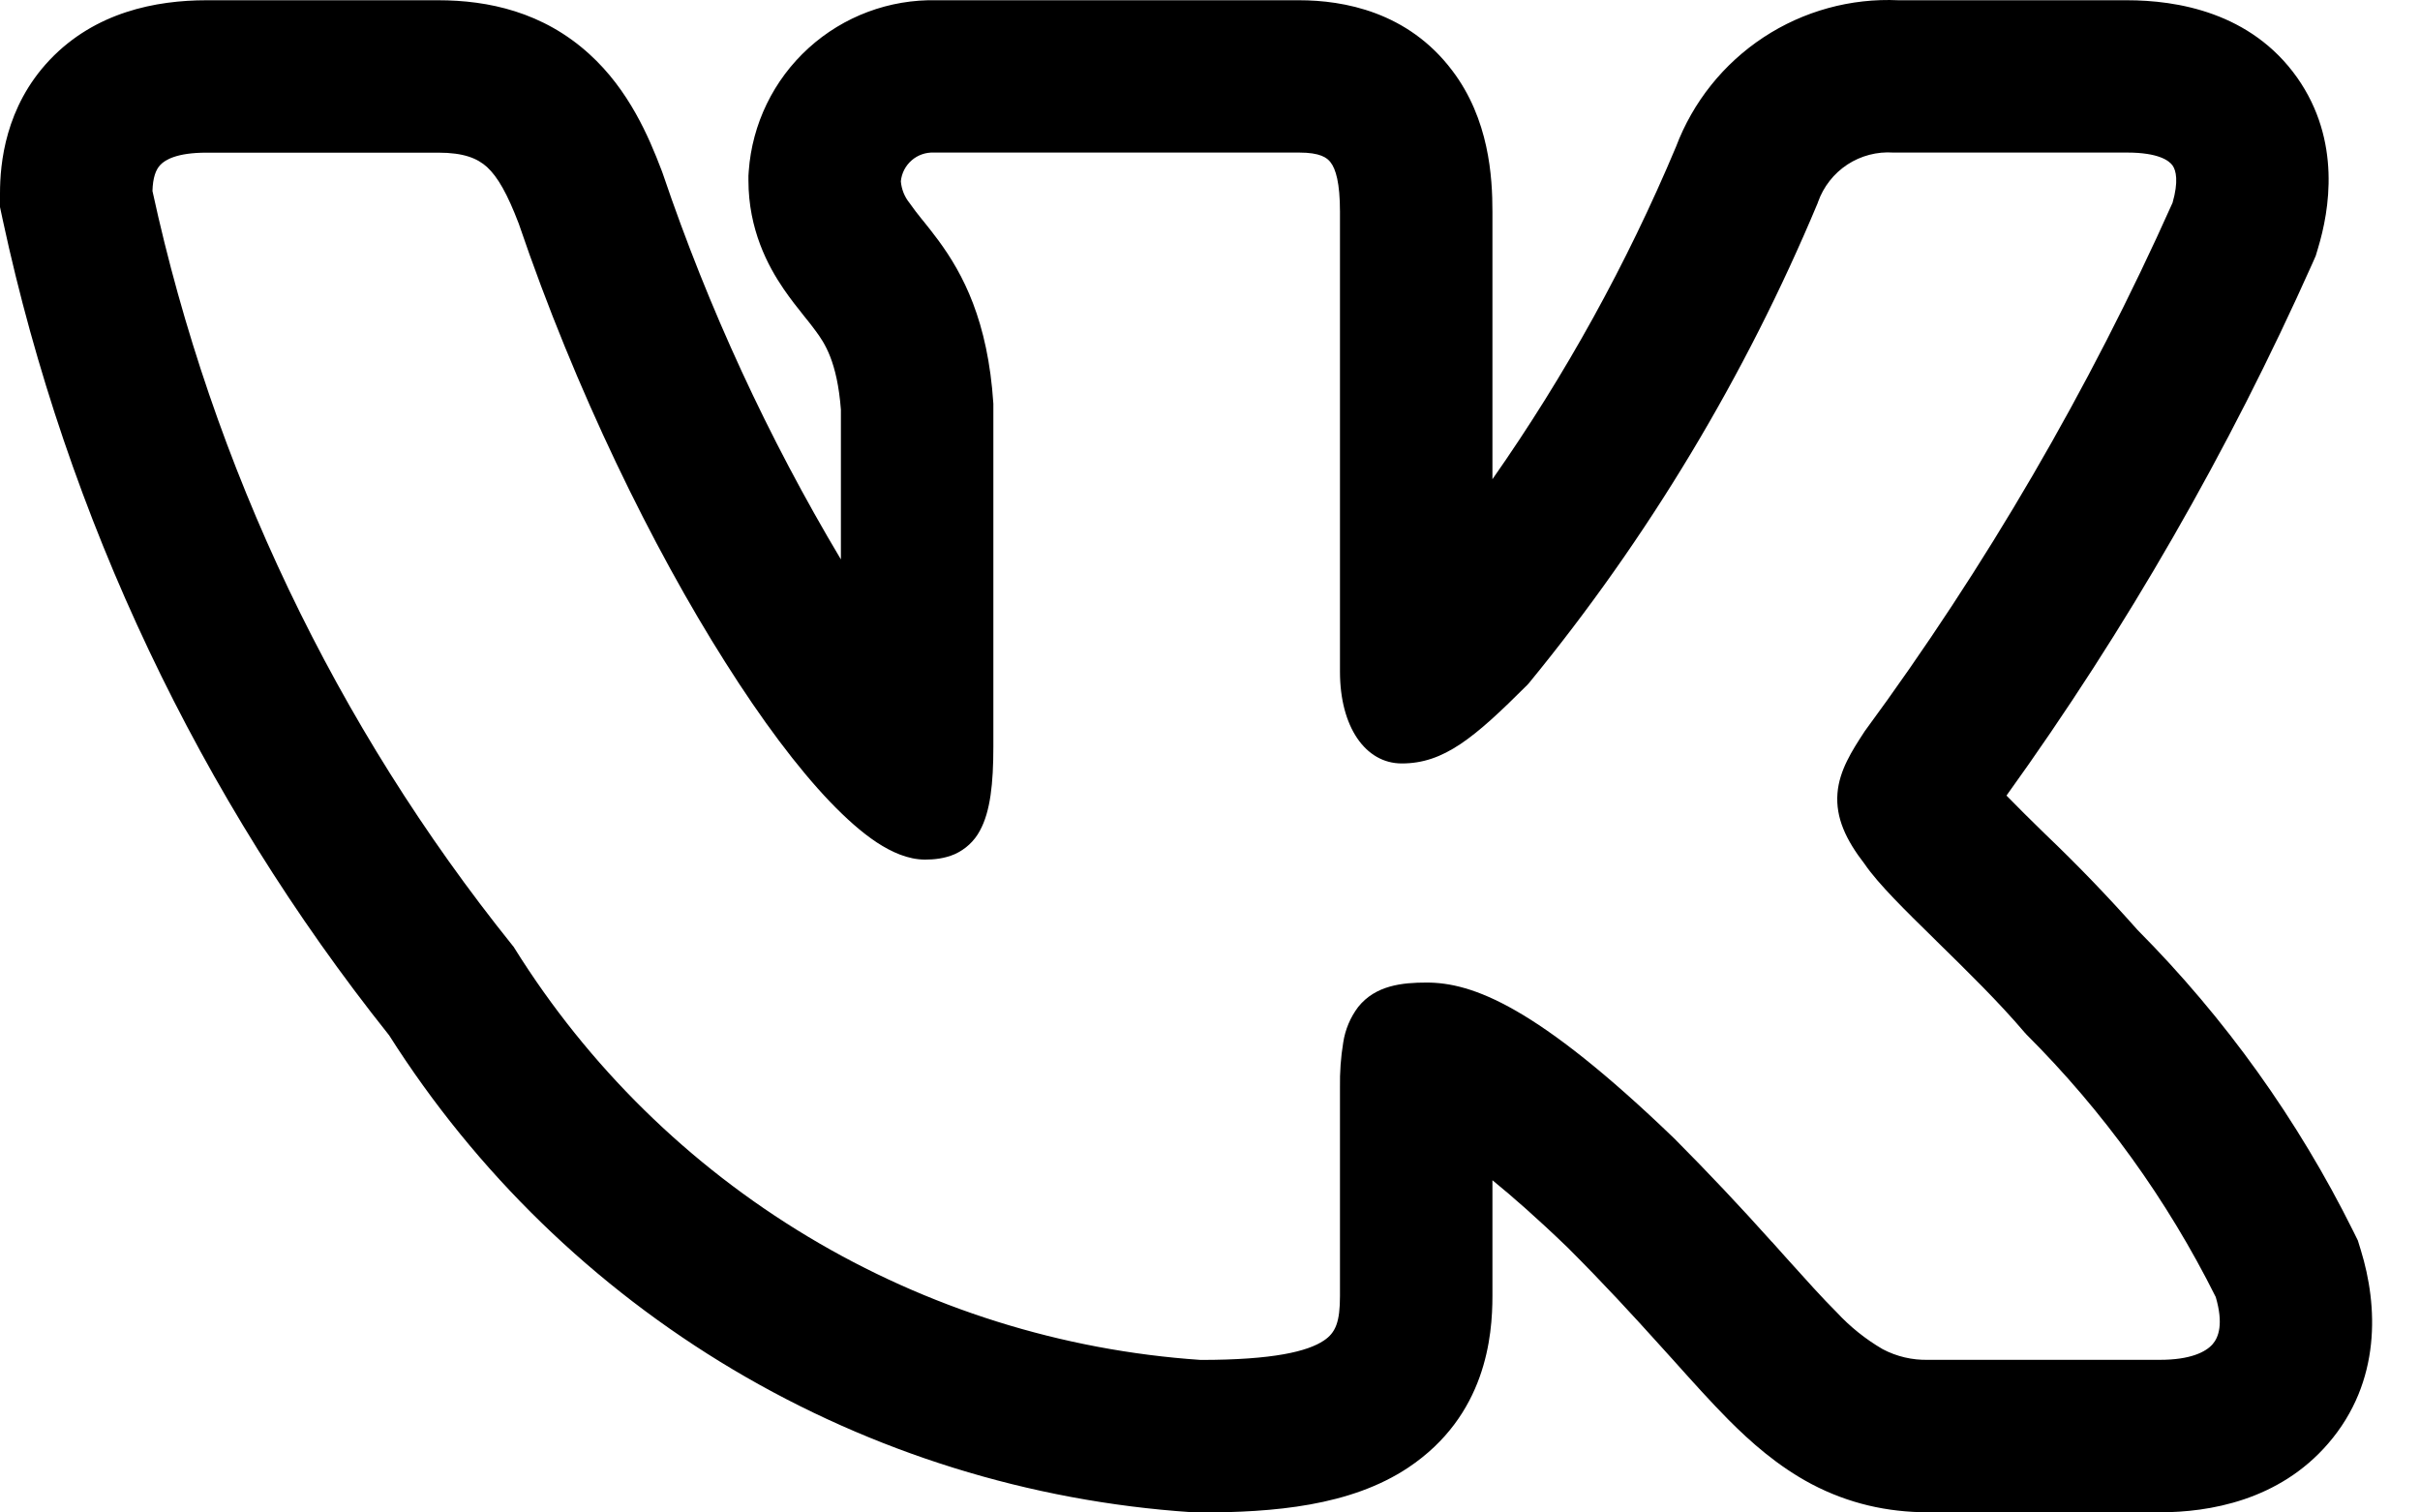 <svg width="48" height="30" viewBox="0 0 48 30" fill="none" xmlns="http://www.w3.org/2000/svg">
<path fill-rule="evenodd" clip-rule="evenodd" d="M46.676 24.42C45.58 22.212 44.135 20.194 42.397 18.445C41.815 17.788 41.207 17.156 40.572 16.55L40.496 16.476C40.26 16.247 40.028 16.015 39.798 15.78C42.174 12.477 44.207 8.939 45.866 5.224L45.932 5.074L45.979 4.917C46.199 4.185 46.448 2.795 45.562 1.537C44.642 0.239 43.173 0.005 42.187 0.005H37.657C36.709 -0.039 35.771 0.219 34.978 0.741C34.185 1.264 33.578 2.023 33.243 2.911C32.268 5.233 31.047 7.443 29.602 9.505V4.198C29.602 3.512 29.538 2.363 28.802 1.396C27.923 0.234 26.651 0.005 25.768 0.005H18.58C17.642 -0.017 16.731 0.323 16.037 0.954C15.343 1.585 14.918 2.459 14.851 3.395L14.845 3.486V3.577C14.845 4.554 15.232 5.276 15.542 5.73C15.681 5.933 15.828 6.119 15.923 6.236L15.943 6.262C16.044 6.387 16.11 6.469 16.177 6.562C16.354 6.8 16.606 7.171 16.679 8.126V11.096C15.236 8.679 14.053 6.117 13.149 3.452L13.133 3.407L13.117 3.365C12.871 2.722 12.478 1.787 11.69 1.073C10.771 0.236 9.682 0.005 8.692 0.005H4.096C3.094 0.005 1.887 0.239 0.986 1.188C0.101 2.123 0 3.244 0 3.837V4.107L0.056 4.369C1.329 10.277 3.951 15.81 7.719 20.536C9.441 23.252 11.779 25.523 14.543 27.167C17.308 28.81 20.421 29.779 23.629 29.994L23.712 30H23.797C25.26 30 26.786 29.873 27.933 29.109C29.479 28.077 29.602 26.494 29.602 25.704V23.41C29.999 23.733 30.491 24.164 31.094 24.745C31.824 25.474 32.404 26.108 32.902 26.66L33.168 26.954C33.555 27.386 33.936 27.811 34.283 28.16C34.718 28.597 35.257 29.079 35.93 29.436C36.662 29.821 37.43 29.996 38.244 29.996H42.842C43.812 29.996 45.201 29.766 46.178 28.633C47.243 27.4 47.162 25.886 46.827 24.799L46.767 24.604L46.676 24.42ZM35.146 24.634C34.521 23.936 33.878 23.254 33.217 22.59L33.211 22.584C30.475 19.947 29.199 19.489 28.296 19.489C27.814 19.489 27.284 19.542 26.939 19.973C26.784 20.179 26.682 20.42 26.643 20.675C26.594 20.971 26.573 21.27 26.578 21.57V25.704C26.578 26.218 26.494 26.434 26.256 26.591C25.939 26.803 25.264 26.974 23.815 26.974C21.062 26.787 18.392 25.949 16.026 24.529C13.66 23.109 11.665 21.148 10.204 18.806L10.188 18.78L10.168 18.756C6.658 14.388 4.213 9.264 3.024 3.788C3.032 3.526 3.088 3.367 3.181 3.27C3.276 3.17 3.508 3.028 4.096 3.028H8.692C9.202 3.028 9.468 3.141 9.66 3.313C9.873 3.51 10.063 3.843 10.289 4.435C11.418 7.753 12.941 10.858 14.387 13.138C15.108 14.279 15.818 15.228 16.459 15.899C16.78 16.234 17.092 16.512 17.392 16.71C17.681 16.899 18.009 17.05 18.348 17.05C18.525 17.05 18.733 17.03 18.933 16.944C19.148 16.848 19.326 16.684 19.436 16.476C19.644 16.097 19.703 15.539 19.703 14.807V8.007C19.596 6.359 19.098 5.429 18.614 4.77C18.516 4.638 18.415 4.508 18.312 4.381L18.285 4.349C18.2 4.244 18.117 4.137 18.04 4.026C17.94 3.903 17.881 3.753 17.868 3.595C17.884 3.435 17.96 3.287 18.082 3.181C18.203 3.075 18.36 3.02 18.521 3.026H25.768C26.183 3.026 26.323 3.127 26.393 3.222C26.494 3.353 26.578 3.625 26.578 4.198V13.325C26.578 14.41 27.078 15.143 27.804 15.143C28.639 15.143 29.241 14.637 30.294 13.585L30.312 13.565L30.328 13.547C32.688 10.669 34.617 7.462 36.053 4.028L36.061 4.004C36.169 3.701 36.373 3.441 36.642 3.264C36.912 3.088 37.231 3.004 37.553 3.026H42.189C42.818 3.026 43.024 3.188 43.092 3.282C43.163 3.383 43.213 3.599 43.092 4.022C41.436 7.724 39.389 11.238 36.986 14.504L36.97 14.529C36.738 14.885 36.482 15.28 36.446 15.732C36.406 16.22 36.615 16.661 36.984 17.137C37.252 17.532 37.807 18.074 38.369 18.625L38.421 18.677C39.01 19.254 39.649 19.879 40.161 20.483L40.175 20.497L40.189 20.514C41.716 22.037 42.986 23.797 43.949 25.727C44.102 26.251 44.009 26.521 43.888 26.66C43.749 26.821 43.437 26.972 42.844 26.972H38.244C37.931 26.98 37.62 26.907 37.343 26.761C37.003 26.563 36.695 26.316 36.428 26.027C36.139 25.739 35.827 25.39 35.444 24.965L35.148 24.634H35.146Z" fill="black"/>
</svg>
